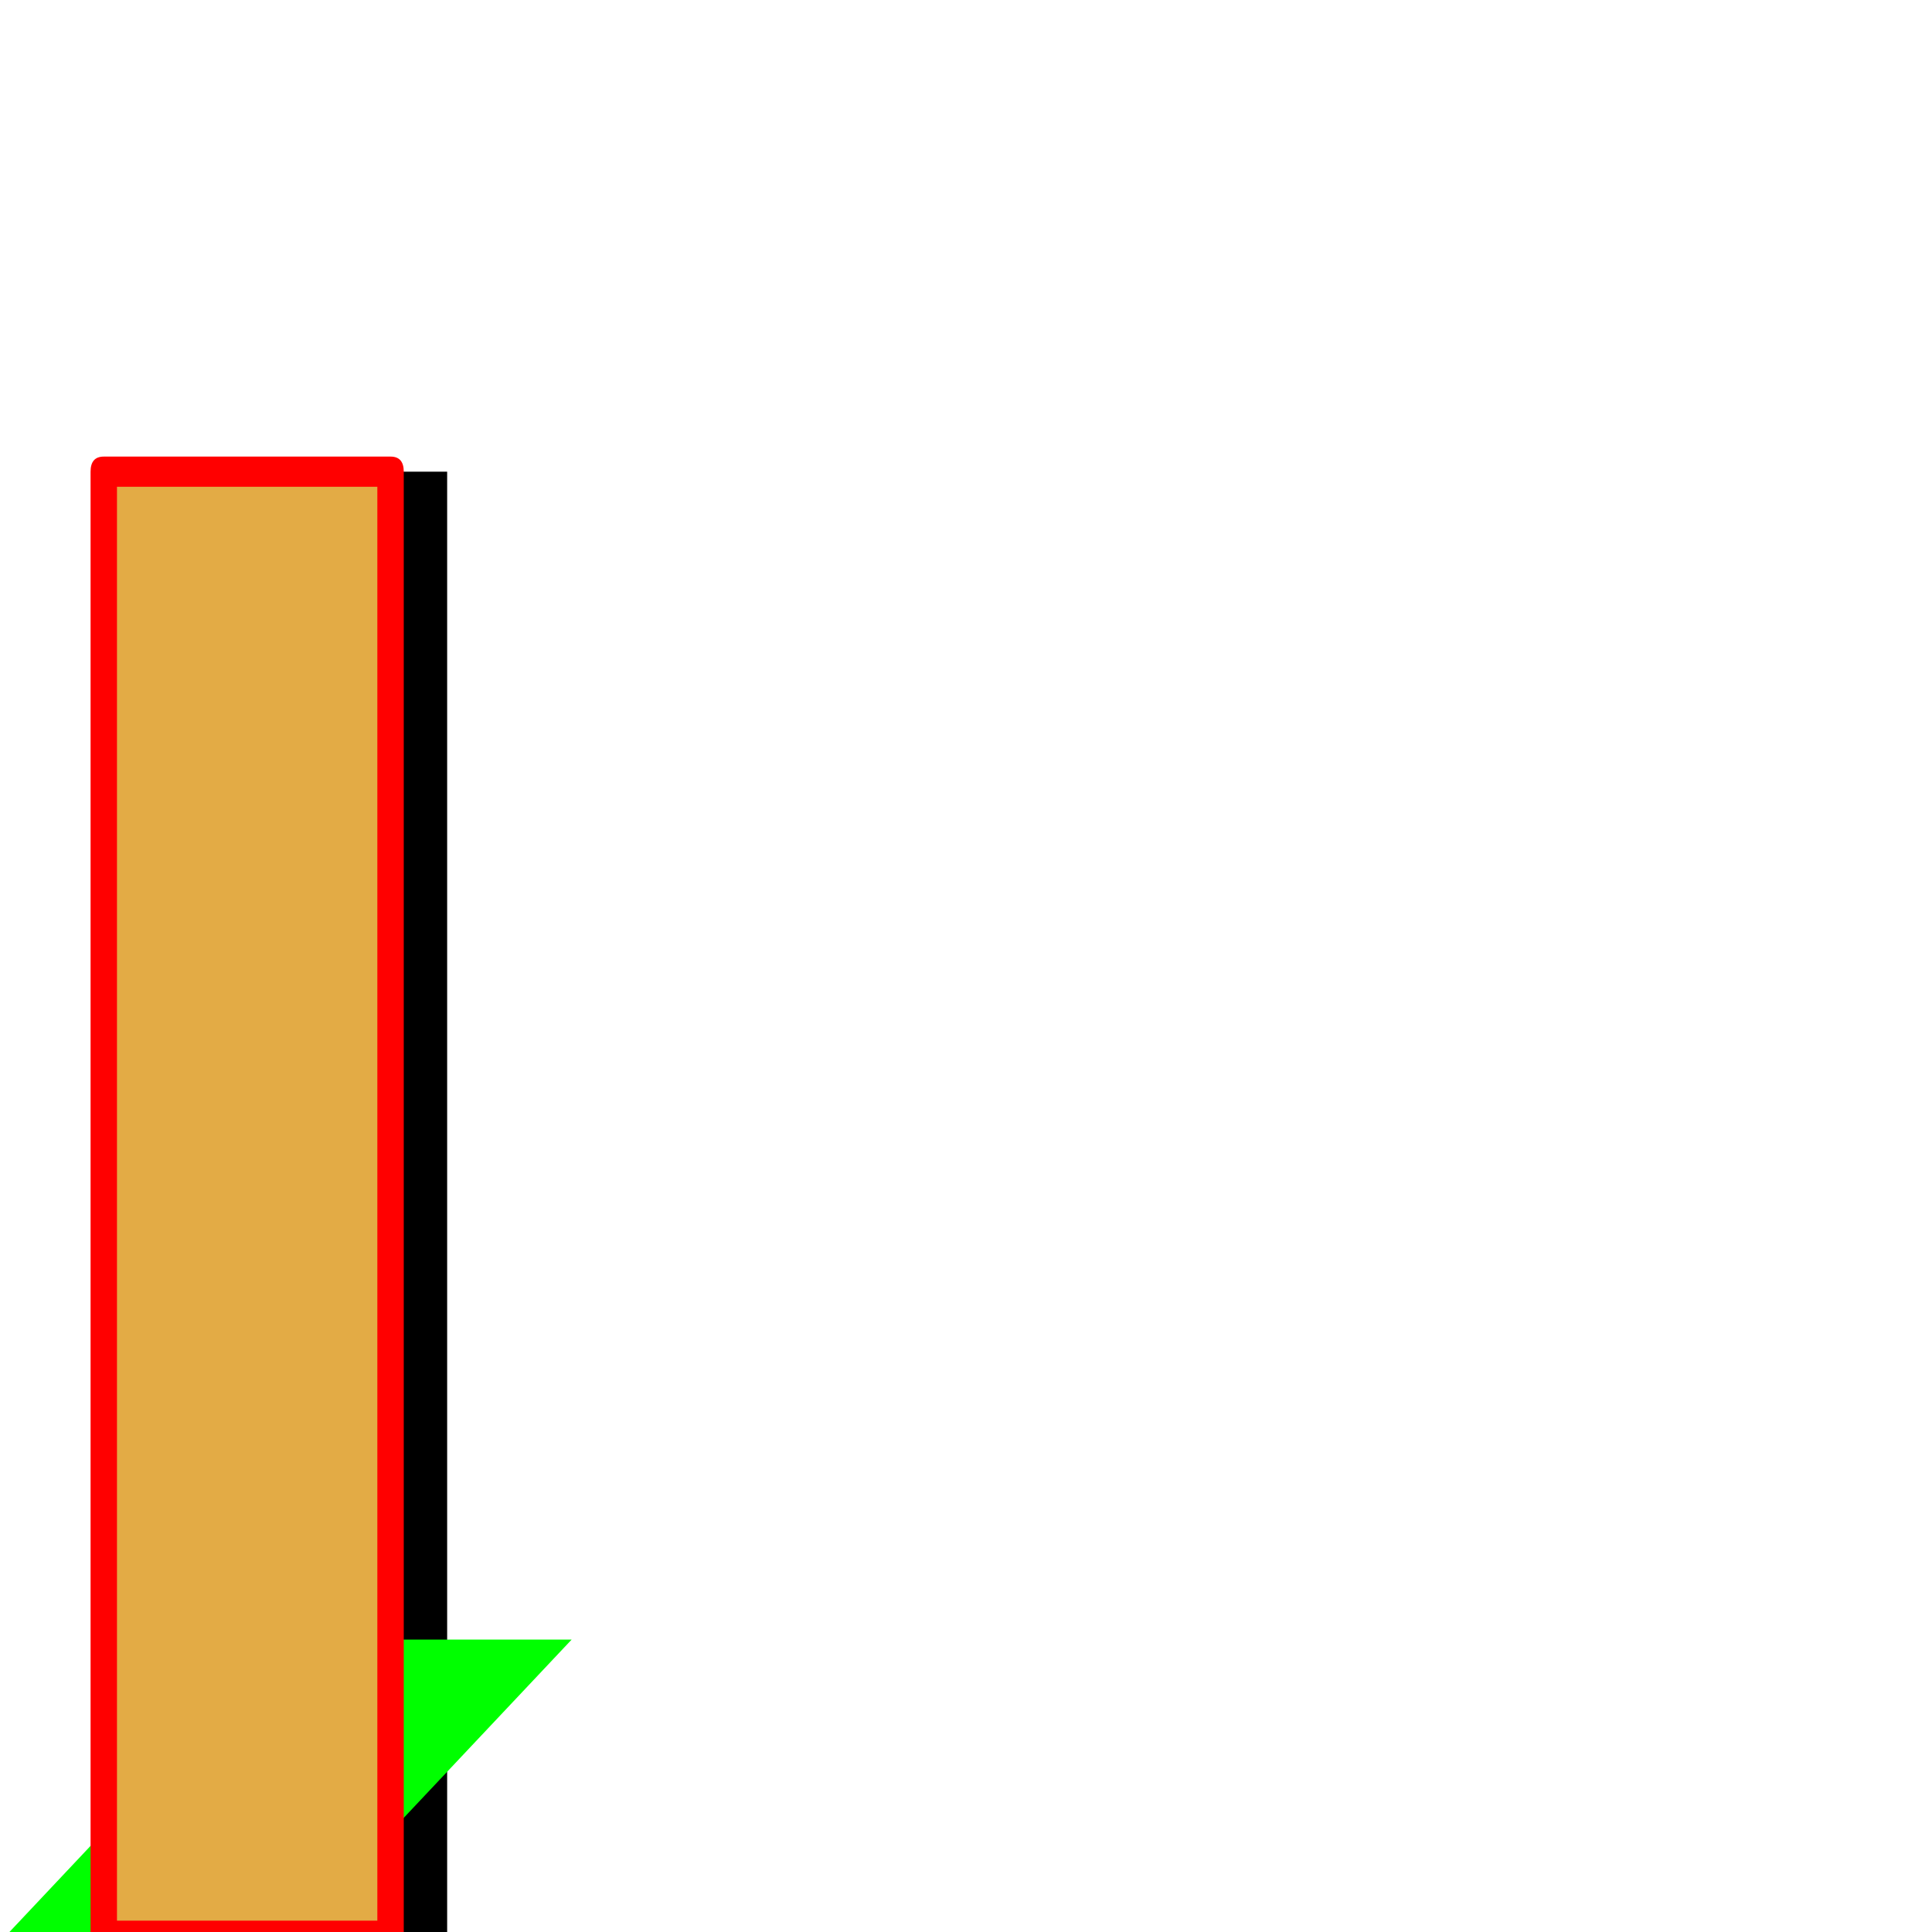 <svg xmlns="http://www.w3.org/2000/svg" viewBox="0 -1024 1024 1024">
	<path fill="#000000" d="M85 -774H237V2H85Z"/>
	<path fill="#00ff00" d="M151 -155H303L157 0H5Z"/>
	<path fill="#e3ab45" d="M50 -774H202V2H50Z"/>
	<path fill="#ff0000" d="M55 -782H207Q214 -782 214 -774V2Q214 10 207 10H55Q48 10 48 2V-774Q48 -782 55 -782ZM200 -766H62V-6H200Z"/>
</svg>